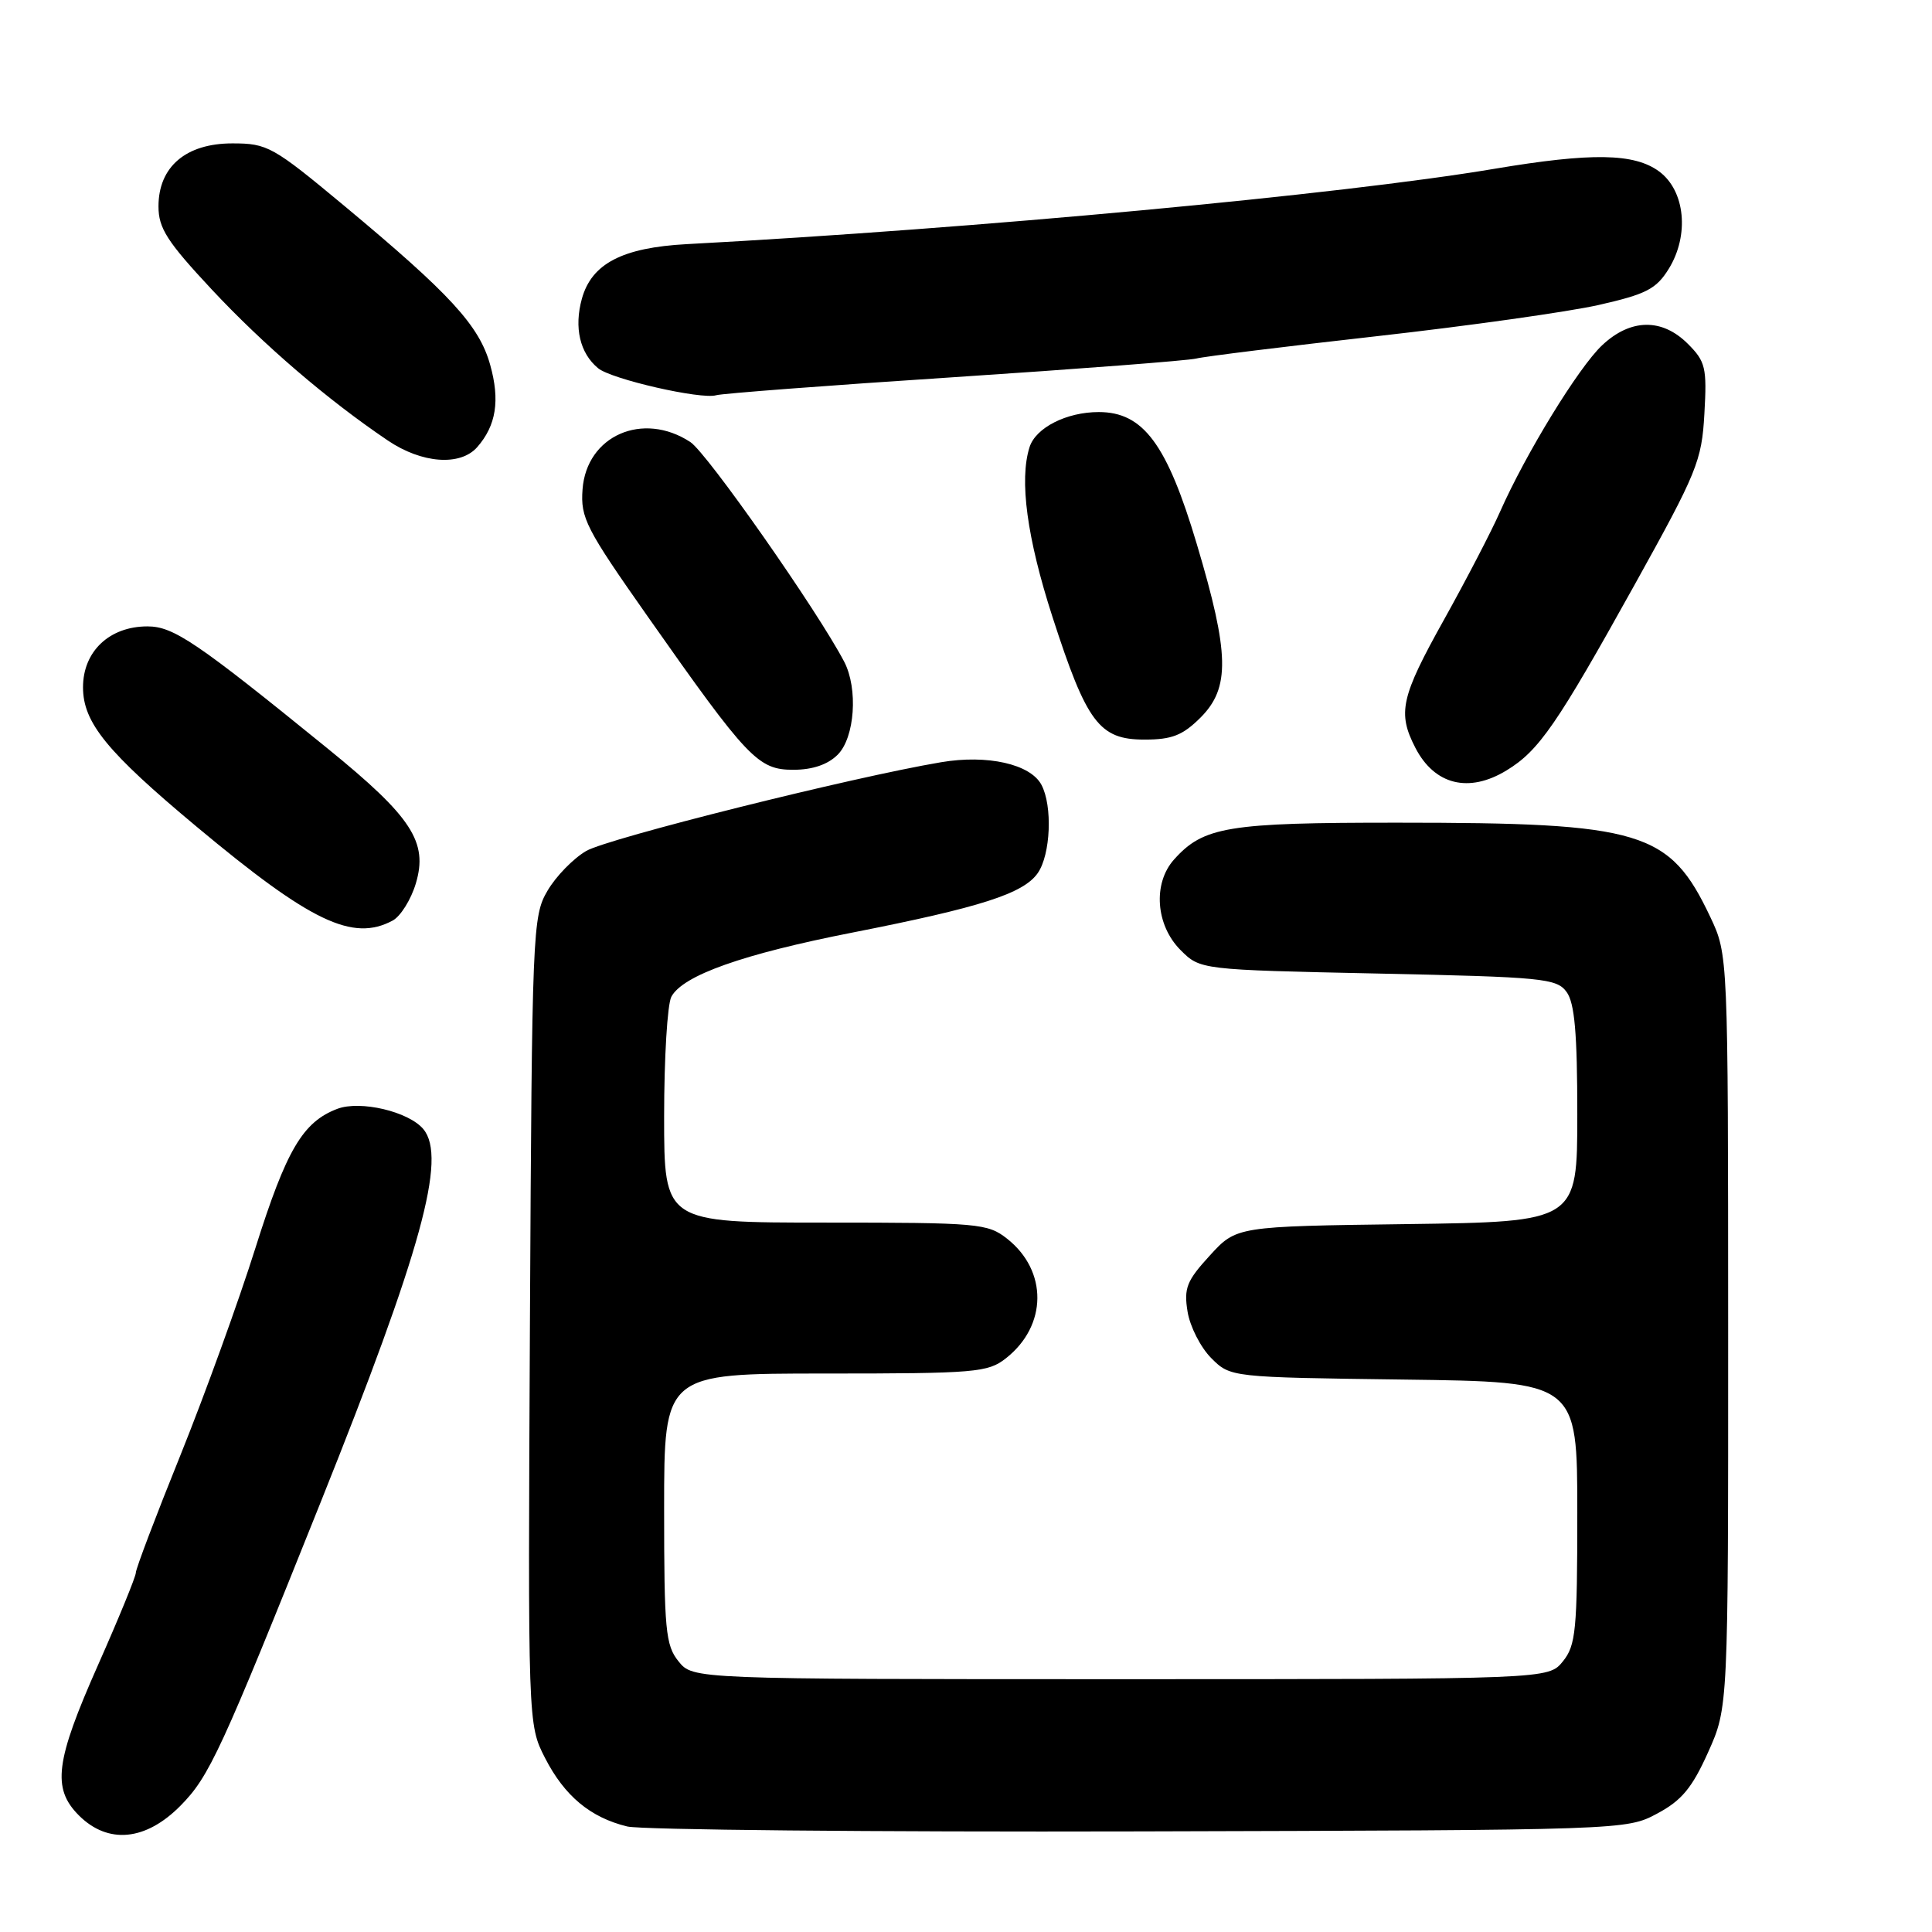 <?xml version="1.0" encoding="UTF-8" standalone="no"?>
<!DOCTYPE svg PUBLIC "-//W3C//DTD SVG 1.1//EN" "http://www.w3.org/Graphics/SVG/1.1/DTD/svg11.dtd" >
<svg xmlns="http://www.w3.org/2000/svg" xmlns:xlink="http://www.w3.org/1999/xlink" version="1.1" viewBox="0 0 256 256">
 <g >
 <path fill="currentColor"
d=" M 23.93 239.25 C 27.74 235.39 29.26 232.09 42.51 199.00 C 55.84 165.72 59.23 153.39 56.10 149.62 C 54.17 147.29 47.73 145.77 44.69 146.93 C 40.12 148.67 37.95 152.35 33.85 165.35 C 31.62 172.43 27.14 184.80 23.90 192.84 C 20.65 200.88 18.00 207.87 18.00 208.39 C 18.00 208.90 15.75 214.40 13.00 220.60 C 7.33 233.38 6.87 236.96 10.45 240.55 C 14.32 244.41 19.32 243.93 23.93 239.25 Z  M 219.58 240.31 C 222.83 238.58 224.21 236.91 226.33 232.19 C 229.00 226.25 229.00 226.25 228.99 176.37 C 228.98 126.50 228.98 126.50 226.62 121.50 C 221.23 110.11 217.61 109.01 185.22 109.01 C 162.64 109.00 159.46 109.53 155.55 113.91 C 152.74 117.07 153.14 122.59 156.42 125.88 C 159.04 128.50 159.04 128.50 182.60 129.00 C 204.45 129.46 206.27 129.64 207.58 131.44 C 208.65 132.90 209.00 136.91 209.00 147.64 C 209.00 161.89 209.00 161.89 186.42 162.20 C 163.84 162.50 163.84 162.50 160.31 166.36 C 157.24 169.71 156.85 170.69 157.36 173.81 C 157.68 175.78 159.09 178.54 160.49 179.95 C 163.04 182.50 163.04 182.50 186.02 182.80 C 209.00 183.10 209.00 183.10 209.00 200.44 C 209.00 216.02 208.81 218.02 207.09 220.14 C 205.18 222.50 205.18 222.50 148.50 222.50 C 91.82 222.50 91.82 222.50 89.91 220.14 C 88.19 218.01 88.00 216.01 88.00 199.89 C 88.00 182.00 88.00 182.00 109.37 182.00 C 129.27 182.00 130.91 181.86 133.29 179.98 C 138.79 175.66 138.85 168.39 133.44 164.13 C 130.87 162.11 129.65 162.00 109.37 162.00 C 88.00 162.00 88.00 162.00 88.00 147.93 C 88.00 140.20 88.43 133.06 88.96 132.07 C 90.48 129.24 98.42 126.42 113.00 123.56 C 129.93 120.23 135.60 118.41 137.50 115.70 C 139.22 113.25 139.49 106.78 137.99 103.98 C 136.52 101.24 130.83 99.96 124.69 101.00 C 112.93 102.98 80.54 111.08 77.67 112.76 C 75.96 113.76 73.65 116.13 72.54 118.04 C 70.57 121.39 70.49 123.25 70.22 175.00 C 69.95 228.50 69.95 228.50 72.22 232.94 C 74.81 237.99 78.23 240.83 83.12 242.02 C 84.98 242.46 115.52 242.76 151.00 242.67 C 215.26 242.50 215.52 242.49 219.58 240.31 Z  M 52.03 121.98 C 53.07 121.42 54.46 119.21 55.10 117.06 C 56.74 111.58 54.57 108.25 43.46 99.22 C 26.05 85.07 22.99 83.00 19.54 83.00 C 14.50 83.00 11.00 86.31 11.00 91.07 C 11.00 95.75 14.16 99.62 26.04 109.53 C 41.17 122.16 46.73 124.82 52.03 121.98 Z  M 199.63 102.08 C 203.92 99.47 206.28 96.05 216.58 77.51 C 224.88 62.57 225.49 61.09 225.84 54.83 C 226.19 48.71 225.99 47.90 223.65 45.56 C 220.23 42.14 216.06 42.20 212.29 45.75 C 209.17 48.68 202.16 60.12 198.75 67.84 C 197.62 70.40 194.29 76.81 191.35 82.09 C 185.61 92.38 185.15 94.45 187.55 99.10 C 190.09 104.01 194.63 105.13 199.63 102.08 Z  M 111.00 100.00 C 113.27 97.73 113.72 91.25 111.86 87.68 C 108.33 80.93 93.69 60.02 91.47 58.57 C 85.18 54.45 77.72 57.72 77.19 64.84 C 76.91 68.63 77.62 70.02 85.86 81.74 C 99.10 100.58 100.45 102.00 105.12 102.00 C 107.67 102.00 109.69 101.31 111.00 100.00 Z  M 159.08 95.08 C 163.01 91.14 162.92 86.63 158.59 72.12 C 154.63 58.83 151.49 54.60 145.59 54.60 C 141.32 54.60 137.24 56.67 136.42 59.25 C 135.04 63.60 136.08 71.28 139.45 81.72 C 144.00 95.79 145.66 98.00 151.65 98.00 C 155.29 98.00 156.71 97.44 159.08 95.08 Z  M 63.23 59.25 C 65.75 56.38 66.27 53.05 64.95 48.34 C 63.50 43.13 59.68 38.98 45.59 27.25 C 36.15 19.40 35.44 19.00 30.79 19.00 C 24.63 19.00 21.00 22.10 21.00 27.35 C 21.00 30.24 22.14 32.02 28.07 38.37 C 34.93 45.71 43.39 52.97 51.39 58.37 C 55.90 61.42 60.99 61.79 63.23 59.25 Z  M 126.40 49.98 C 142.96 48.89 157.40 47.78 158.50 47.51 C 159.60 47.23 170.40 45.90 182.50 44.54 C 194.60 43.18 207.80 41.32 211.84 40.41 C 218.14 38.98 219.46 38.30 221.12 35.62 C 223.87 31.16 223.30 25.29 219.86 22.73 C 216.57 20.29 210.91 20.20 198.00 22.37 C 177.67 25.79 129.23 30.30 90.99 32.35 C 82.47 32.81 78.39 34.93 77.10 39.59 C 76.05 43.41 76.83 46.79 79.25 48.79 C 81.00 50.25 92.92 52.97 94.90 52.37 C 95.68 52.14 109.85 51.06 126.40 49.98 Z "/>
</g>
</svg>